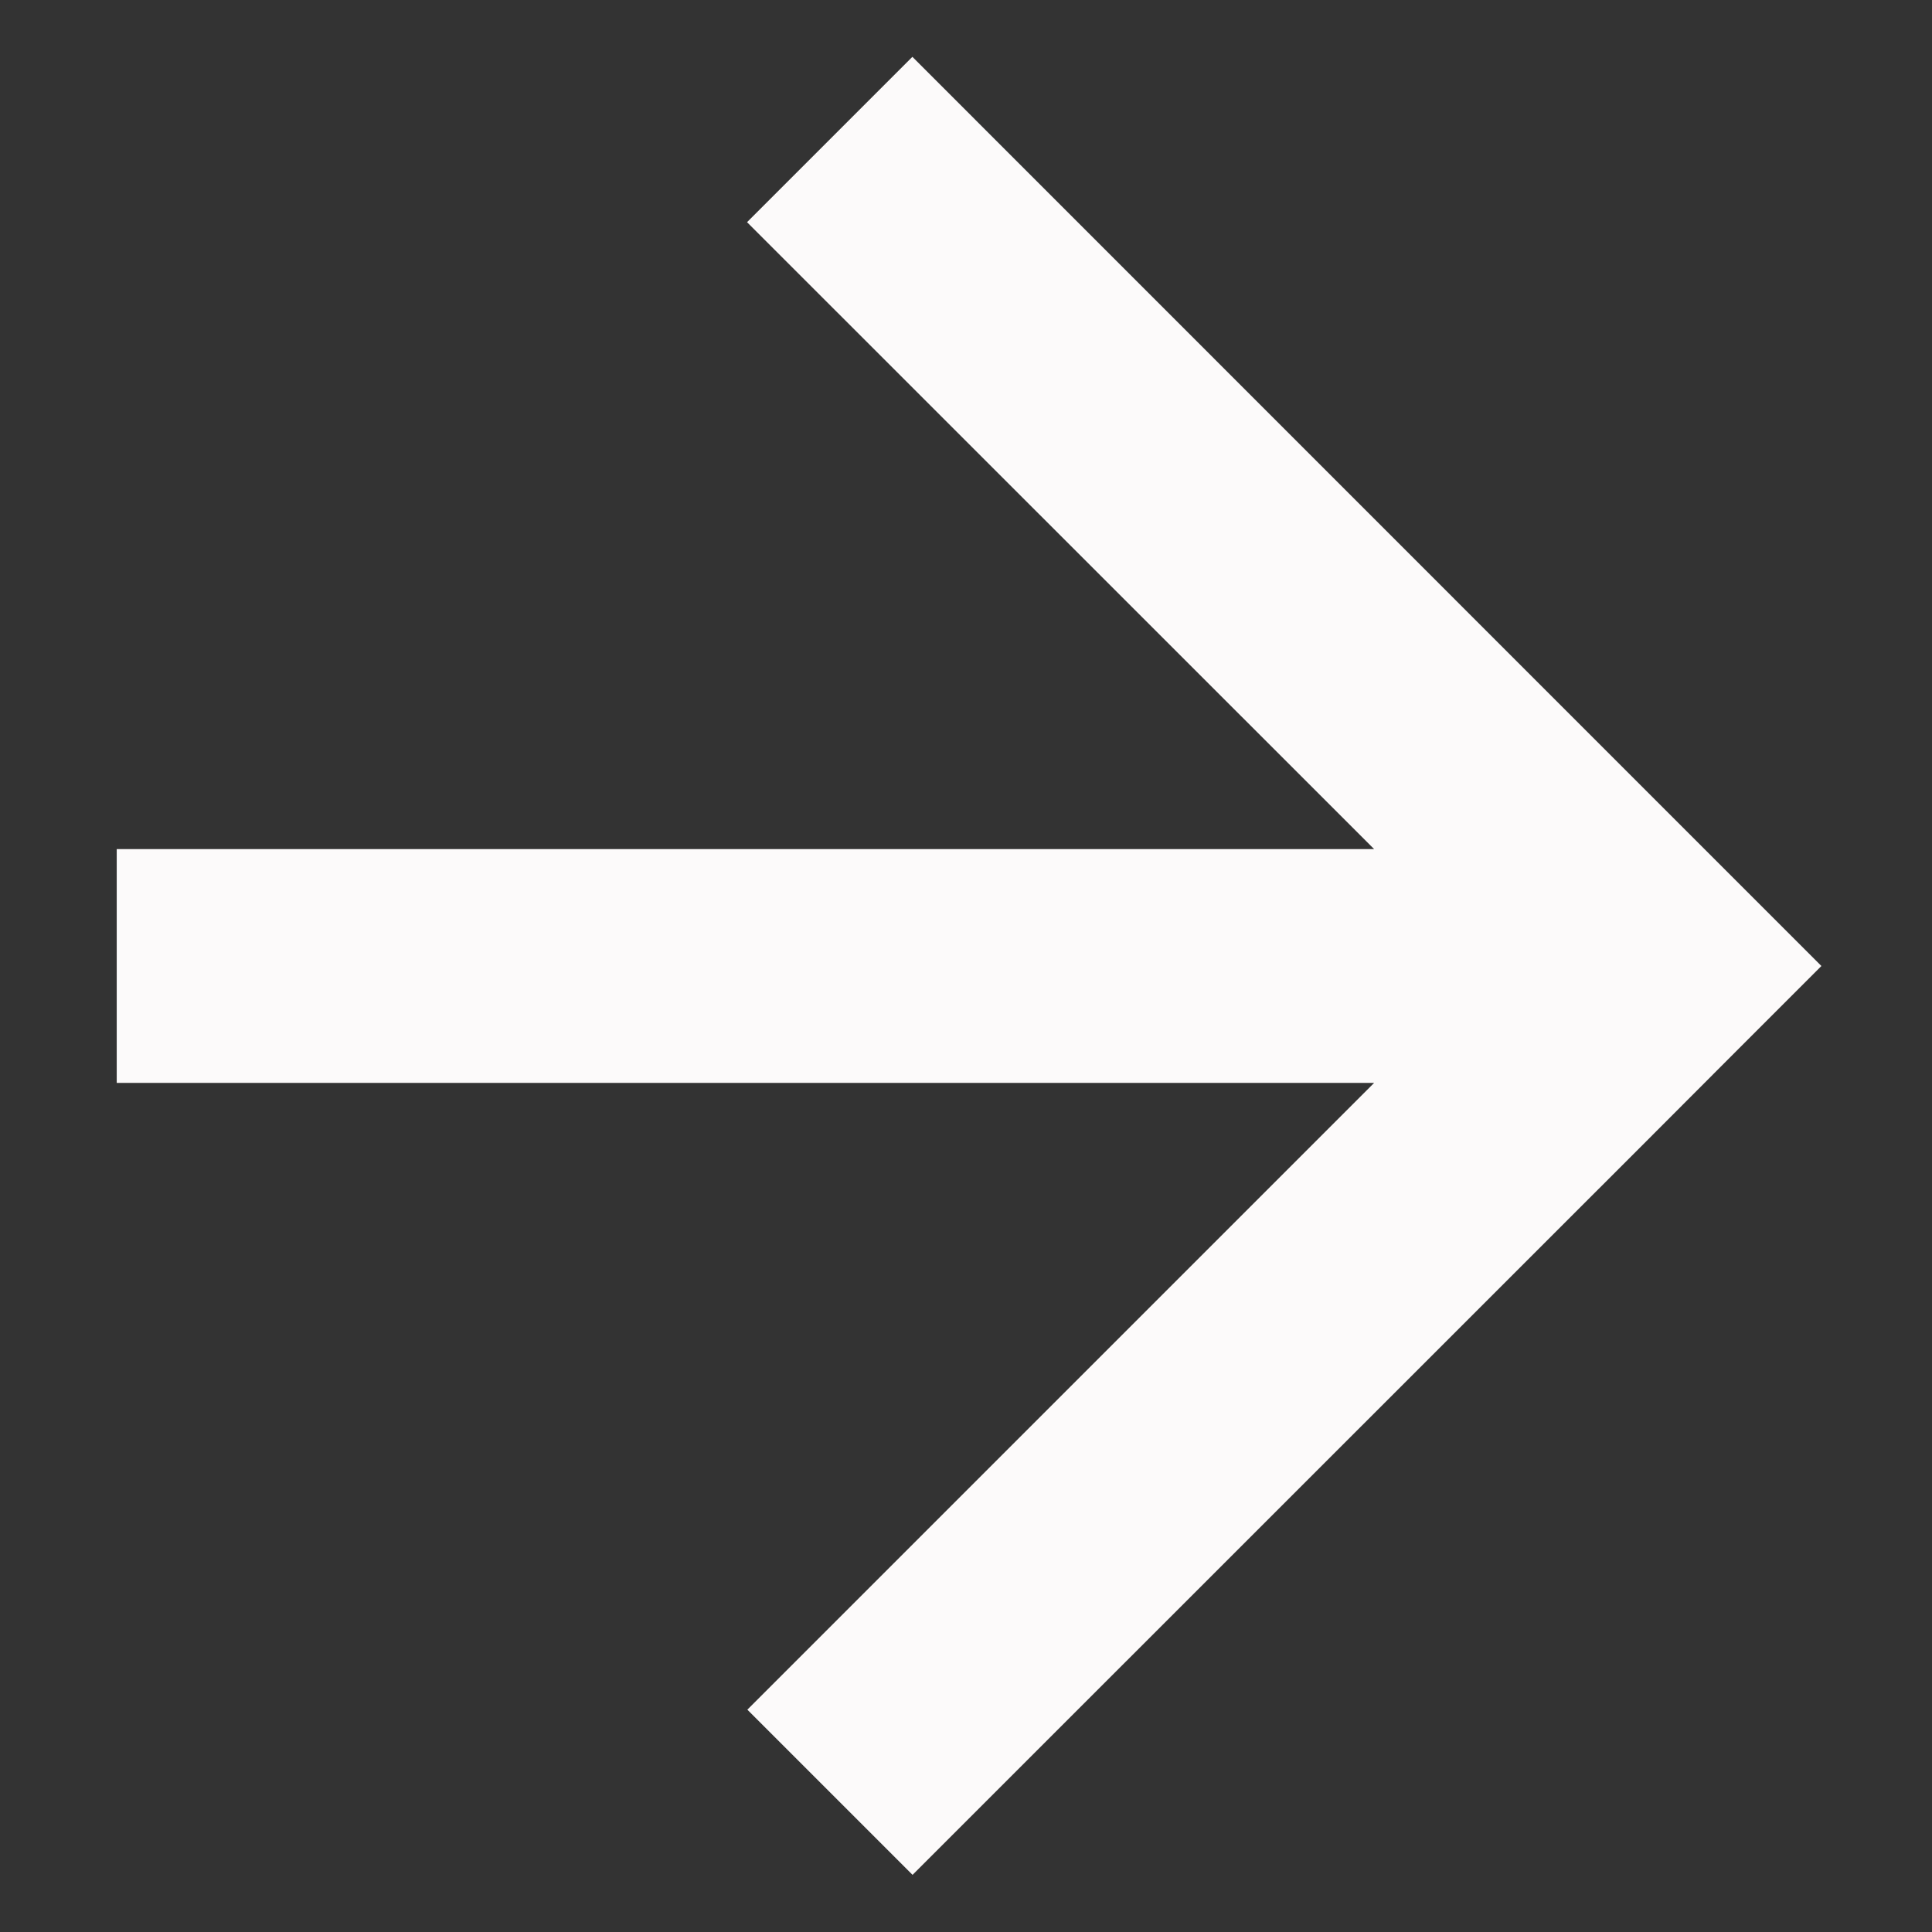 <svg width="12" height="12" viewBox="0 0 12 12" fill="none" xmlns="http://www.w3.org/2000/svg">
<rect x="0" y="0" width="12" height="12" fill="#333333" stroke="none"/>
<path d="M10.8 5.487L10.287 4.974L5.667 0.353L4.64 1.38L8.535 5.274L0.725 5.274L0.725 6.726L8.535 6.726L4.642 10.619L5.668 11.645L10.227 7.087L10.8 6.513L11.313 6L10.8 5.487Z" fill="#FCFAFA"/>
</svg>
